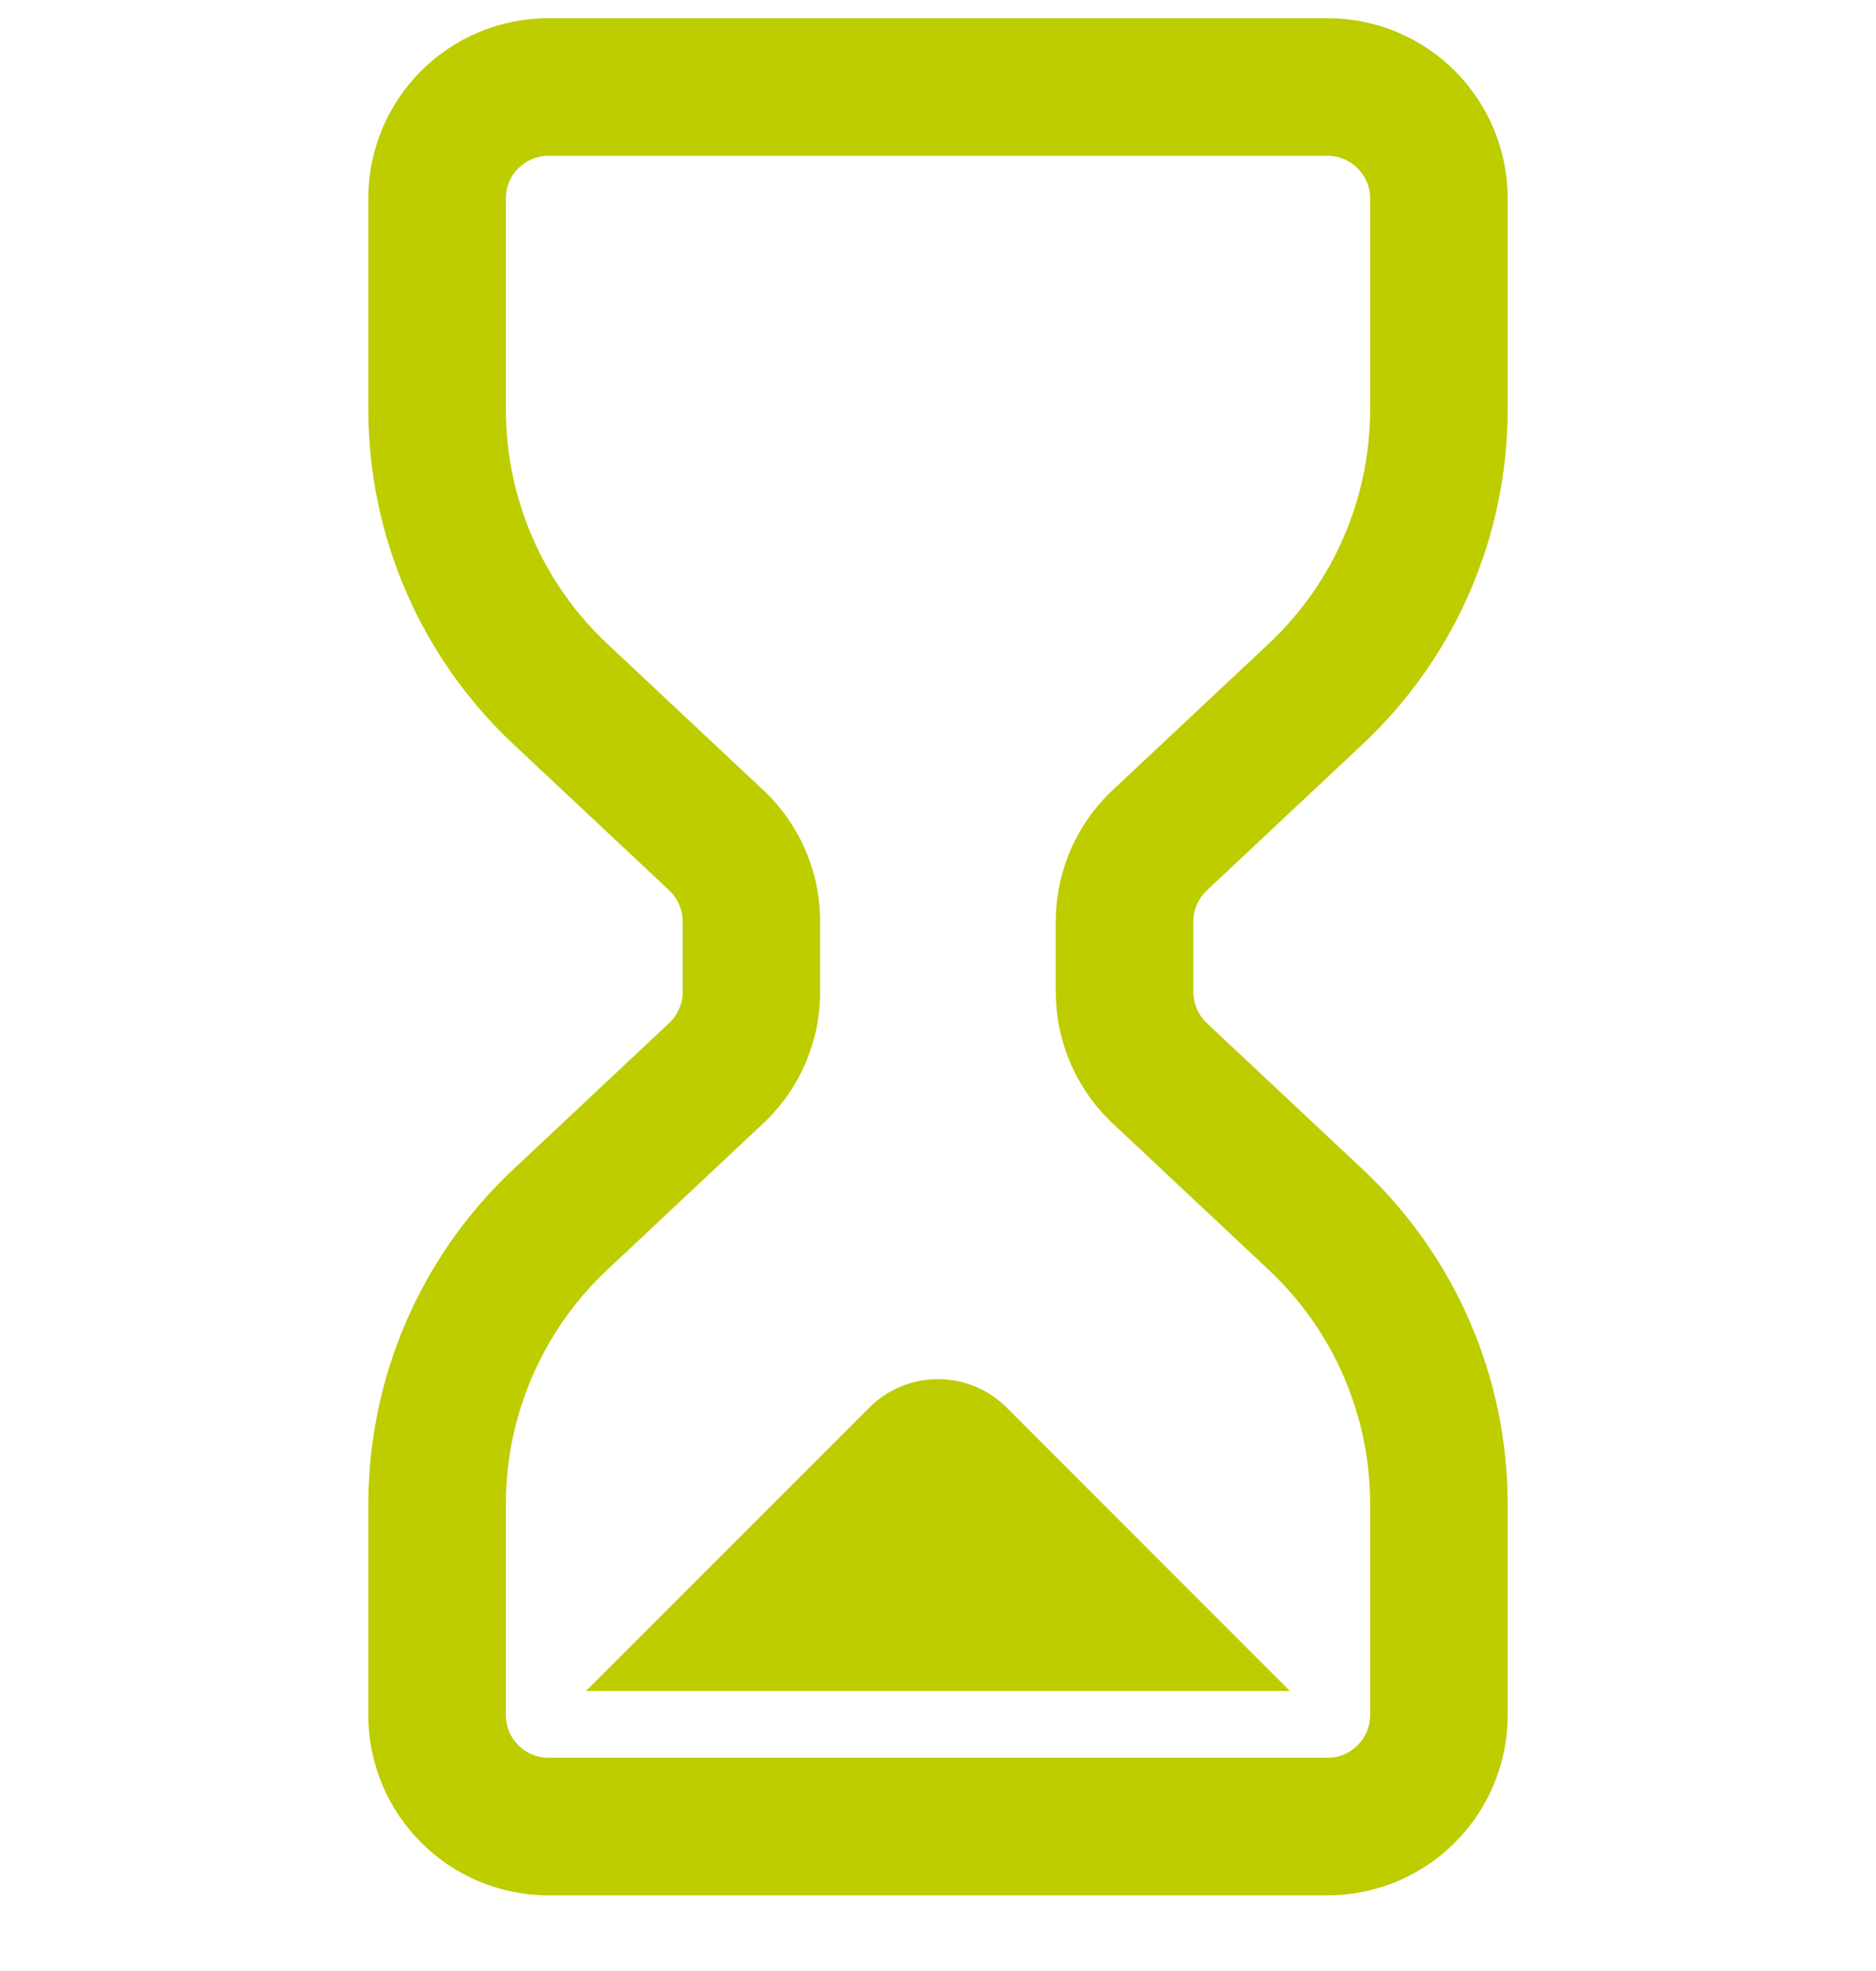 <svg width="20" height="21" viewBox="0 0 20 21" fill="none" xmlns="http://www.w3.org/2000/svg">
<g clip-path="url(#clip0_170_438)">
<path d="M12.866 9.487L14.528 7.928C15.514 7.004 16.073 5.713 16.073 4.362V2.114C16.073 1.586 15.857 1.102 15.511 0.756C15.165 0.41 14.681 0.193 14.153 0.194H5.847C5.319 0.193 4.834 0.41 4.489 0.756C4.142 1.102 3.926 1.586 3.927 2.114V4.362C3.927 5.713 4.486 7.004 5.472 7.928L7.134 9.486C7.225 9.573 7.278 9.692 7.278 9.818V10.569C7.278 10.695 7.225 10.815 7.134 10.9L5.472 12.459C4.486 13.383 3.927 14.674 3.927 16.025V18.274C3.926 18.802 4.143 19.286 4.489 19.631C4.834 19.978 5.319 20.194 5.847 20.194H14.153C14.681 20.194 15.165 19.978 15.511 19.631C15.857 19.286 16.073 18.802 16.073 18.274V16.026C16.073 14.674 15.514 13.383 14.528 12.459L12.866 10.901C12.774 10.815 12.722 10.695 12.722 10.569V9.818C12.722 9.692 12.774 9.573 12.866 9.487ZM14.607 18.274C14.607 18.401 14.557 18.51 14.474 18.595C14.389 18.678 14.281 18.728 14.153 18.728H5.847C5.719 18.727 5.61 18.678 5.526 18.595C5.442 18.51 5.393 18.401 5.393 18.274V16.026C5.393 15.08 5.784 14.176 6.474 13.529L8.136 11.97C8.524 11.607 8.743 11.1 8.743 10.569V9.818C8.743 9.287 8.524 8.78 8.136 8.417L6.474 6.859C5.784 6.212 5.393 5.308 5.393 4.362V2.114C5.393 1.986 5.442 1.877 5.526 1.793C5.61 1.71 5.719 1.66 5.847 1.66H14.153C14.281 1.66 14.389 1.71 14.474 1.793C14.557 1.877 14.607 1.986 14.607 2.114V4.362C14.607 5.308 14.216 6.212 13.525 6.859L11.863 8.417C11.476 8.78 11.256 9.287 11.256 9.818V10.569C11.256 11.1 11.476 11.607 11.864 11.971L13.525 13.529C14.216 14.176 14.607 15.08 14.607 16.025V18.274Z" fill="#BDCD00"/>
<path d="M9.268 14.997L6.247 18.017H13.752L10.732 14.997C10.328 14.593 9.672 14.593 9.268 14.997Z" fill="#BDCD00"/>
</g>
<defs>
<clipPath id="clip0_170_438">
<rect width="20" height="20" fill="white" transform="translate(0 0.194)"/>
</clipPath>
</defs>
</svg>
